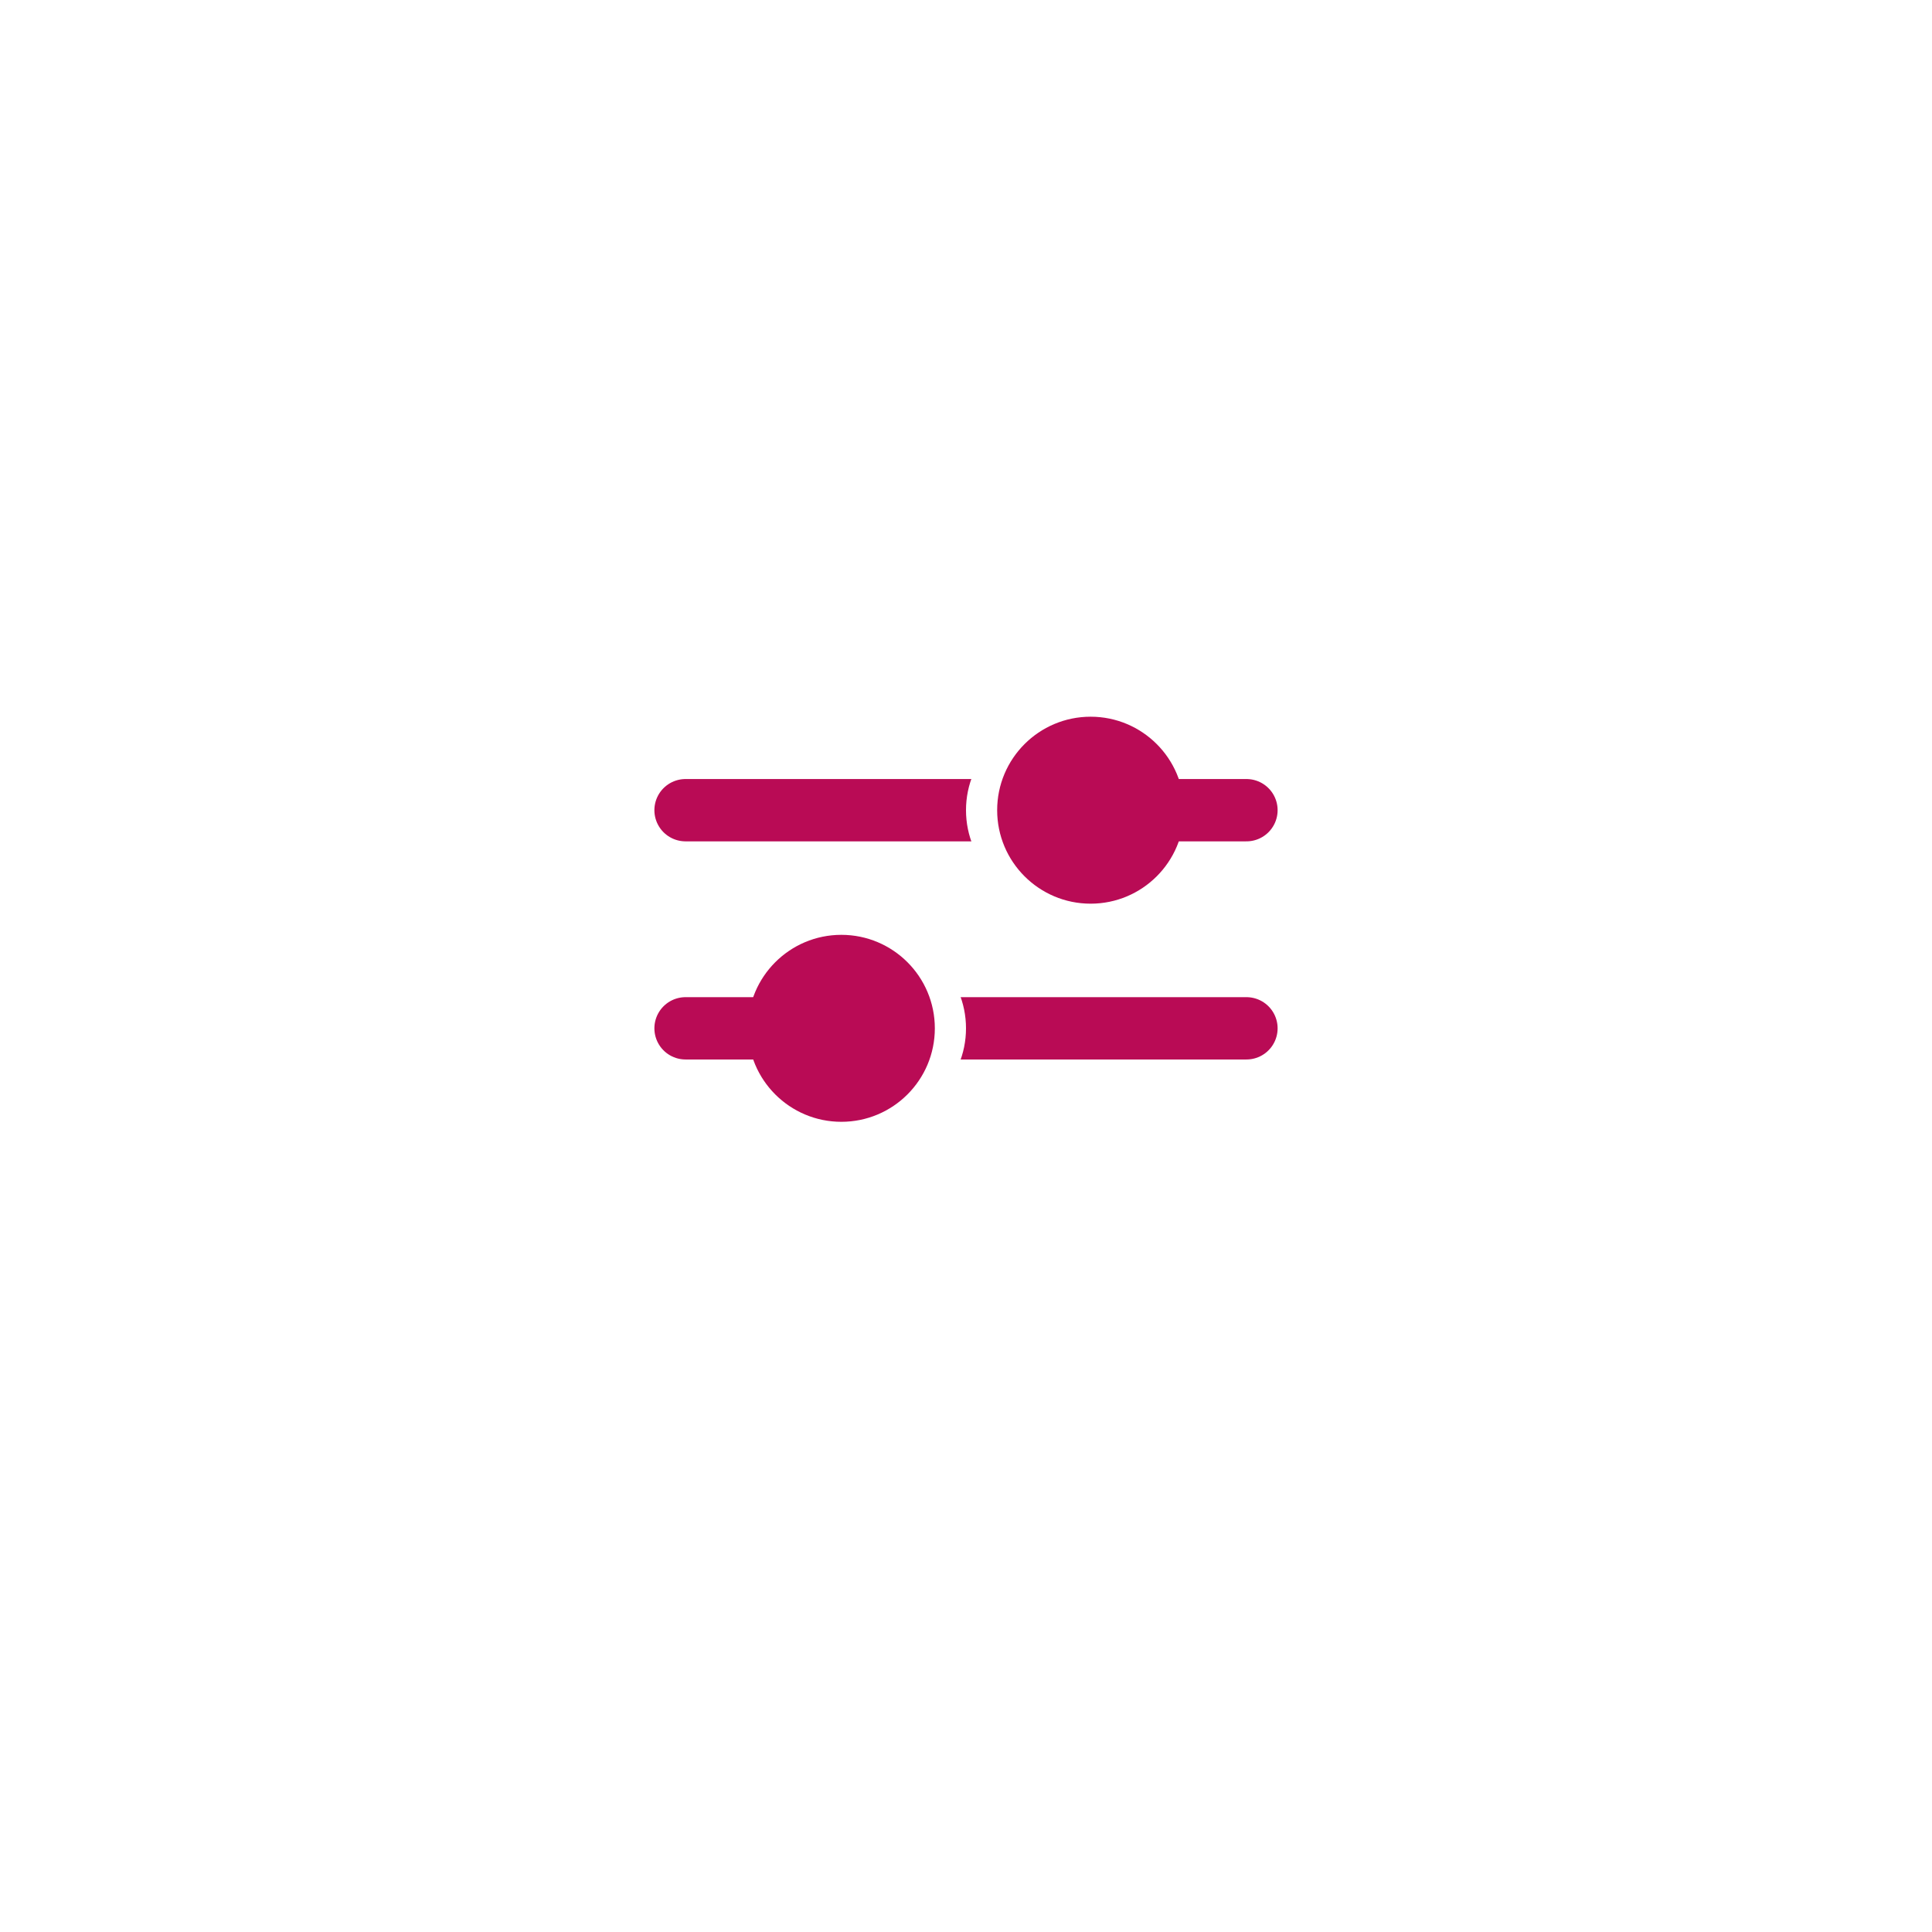 <svg width="62" height="62" viewBox="0 0 62 62" fill="none" xmlns="http://www.w3.org/2000/svg">
<g filter="url(#filter0_d_986_4350)">
<rect x="11" y="9" width="40" height="40" rx="10" fill="white"/>
</g>
<path d="M40 26L22 26" stroke="#B90B55" stroke-width="2" stroke-linecap="round"/>
<path d="M40 33L22 33" stroke="#B90B55" stroke-width="2" stroke-linecap="round"/>
<circle cx="34" cy="26" r="3" fill="white"/>
<circle cx="35" cy="26" r="3" fill="#B90B55"/>
<circle cx="28" cy="33" r="3" fill="white"/>
<circle cx="27" cy="33" r="3" fill="#B90B55"/>
<defs>
<filter id="filter0_d_986_4350" x="0" y="0" width="62" height="62" filterUnits="userSpaceOnUse" color-interpolation-filters="sRGB">
<feFlood flood-opacity="0" result="BackgroundImageFix"/>
<feColorMatrix in="SourceAlpha" type="matrix" values="0 0 0 0 0 0 0 0 0 0 0 0 0 0 0 0 0 0 127 0" result="hardAlpha"/>
<feOffset dy="2"/>
<feGaussianBlur stdDeviation="5.5"/>
<feComposite in2="hardAlpha" operator="out"/>
<feColorMatrix type="matrix" values="0 0 0 0 0.048 0 0 0 0 0.118 0 0 0 0 0.171 0 0 0 0.04 0"/>
<feBlend mode="normal" in2="BackgroundImageFix" result="effect1_dropShadow_986_4350"/>
<feBlend mode="normal" in="SourceGraphic" in2="effect1_dropShadow_986_4350" result="shape"/>
</filter>
</defs>
</svg>
